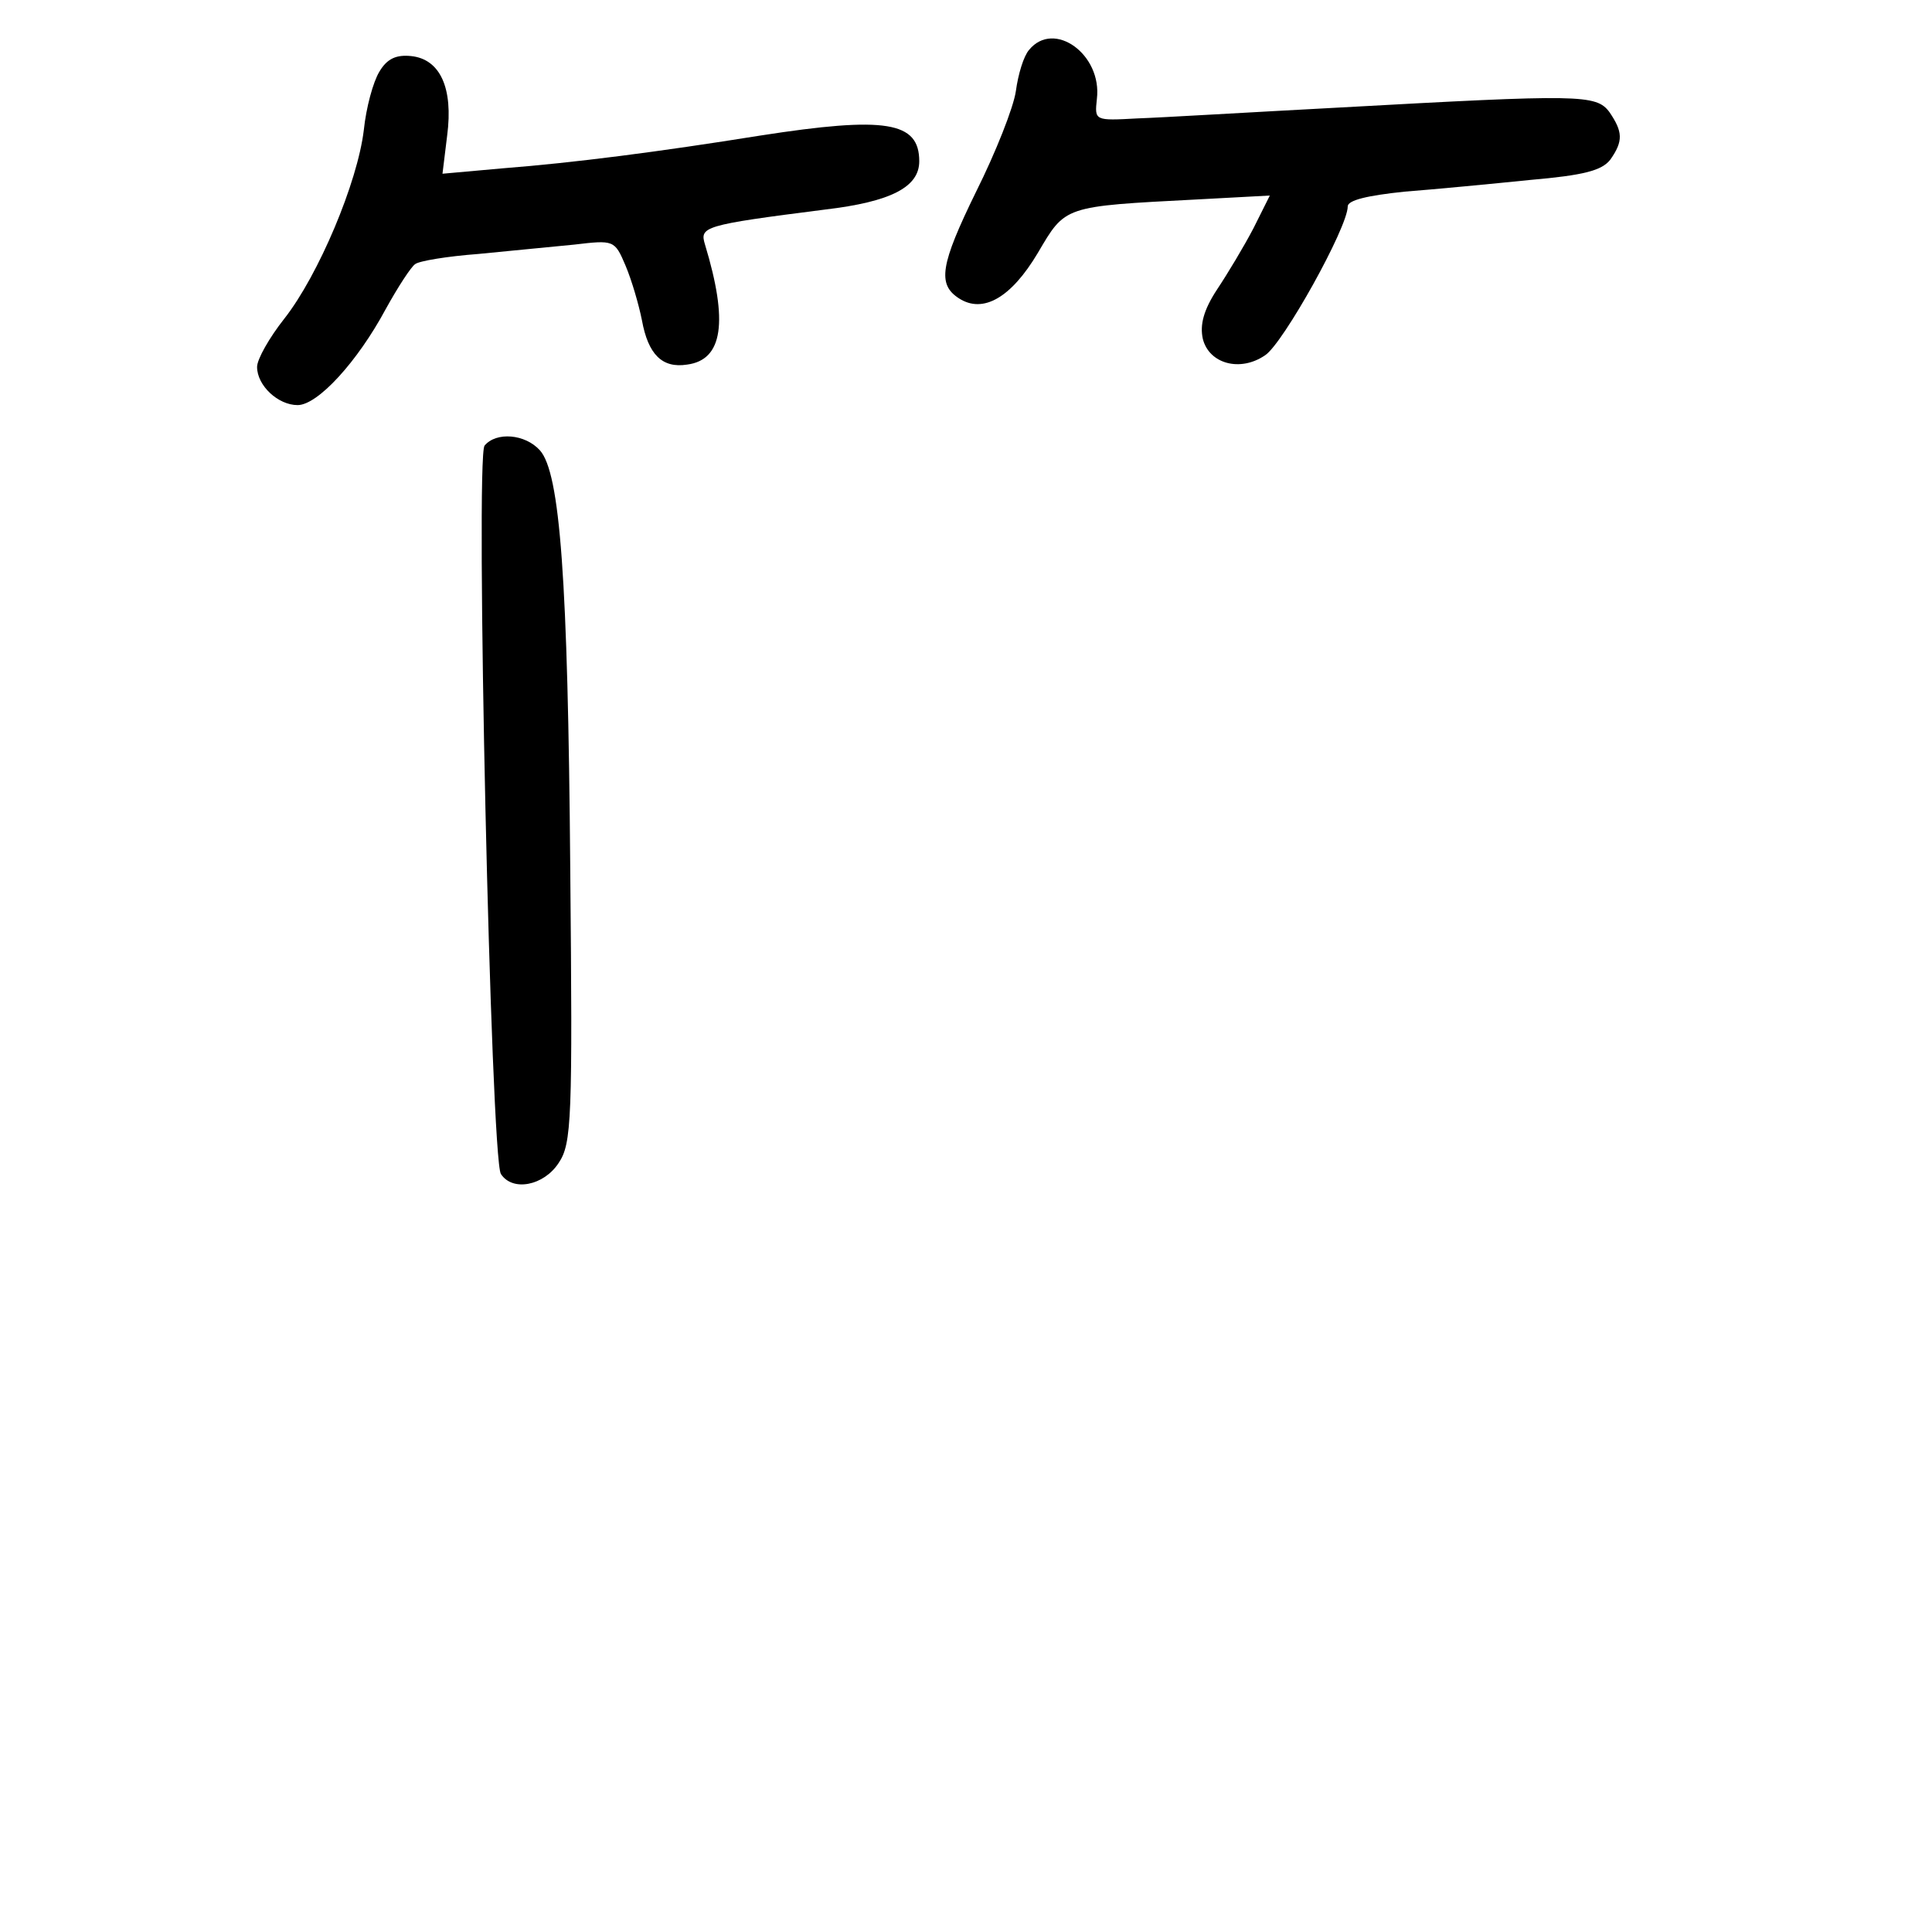 <?xml version="1.0" standalone="no"?>
<!DOCTYPE svg PUBLIC "-//W3C//DTD SVG 20010904//EN"
 "http://www.w3.org/TR/2001/REC-SVG-20010904/DTD/svg10.dtd">
<svg version="1.0" xmlns="http://www.w3.org/2000/svg"
 width="248pt" height="248pt" viewBox="0 0 248 248"
 preserveAspectRatio="xMidYMid meet">
<g transform="translate(0,248) scale(0.1,-0.1)"
fill="#000000" stroke="none">
<path d="M1321 2416 c-7 -8 -14 -31 -17 -53 -3 -21 -26 -79 -51 -129 -46 -94
-50 -119 -22 -137 31 -20 67 1 101 58 36 61 32 60 205 69 l93 5 -21 -42 c-12
-23 -33 -58 -47 -79 -17 -26 -22 -45 -18 -63 8 -32 48 -43 80 -21 23 15 106
164 106 191 0 8 25 14 73 19 39 3 112 10 161 15 69 6 92 12 103 26 17 24 16
36 -1 61 -17 23 -38 23 -346 6 -113 -6 -230 -13 -260 -14 -55 -3 -55 -3 -52
25 7 57 -55 102 -87 63z"/>
<path d="M487 2388 c-8 -13 -17 -46 -20 -75 -8 -67 -58 -186 -102 -242 -19
-24 -35 -52 -35 -62 0 -24 27 -49 52 -49 26 0 77 56 113 123 16 29 33 55 38
58 5 4 41 10 81 13 39 4 94 9 123 12 51 6 52 6 66 -27 8 -19 17 -50 21 -70 8
-44 26 -62 58 -57 46 6 53 55 23 154 -7 23 -3 25 154 45 85 10 121 29 121 62
0 51 -43 58 -204 33 -131 -21 -240 -35 -330 -42 l-78 -7 6 49 c8 61 -9 98 -46
102 -19 2 -31 -3 -41 -20z"/>
<path d="M622 1908 c-12 -15 8 -916 21 -935 15 -23 55 -15 74 14 17 25 18 56
15 378 -3 372 -13 508 -39 537 -19 21 -56 24 -71 6z"/>
</g>
</svg>
